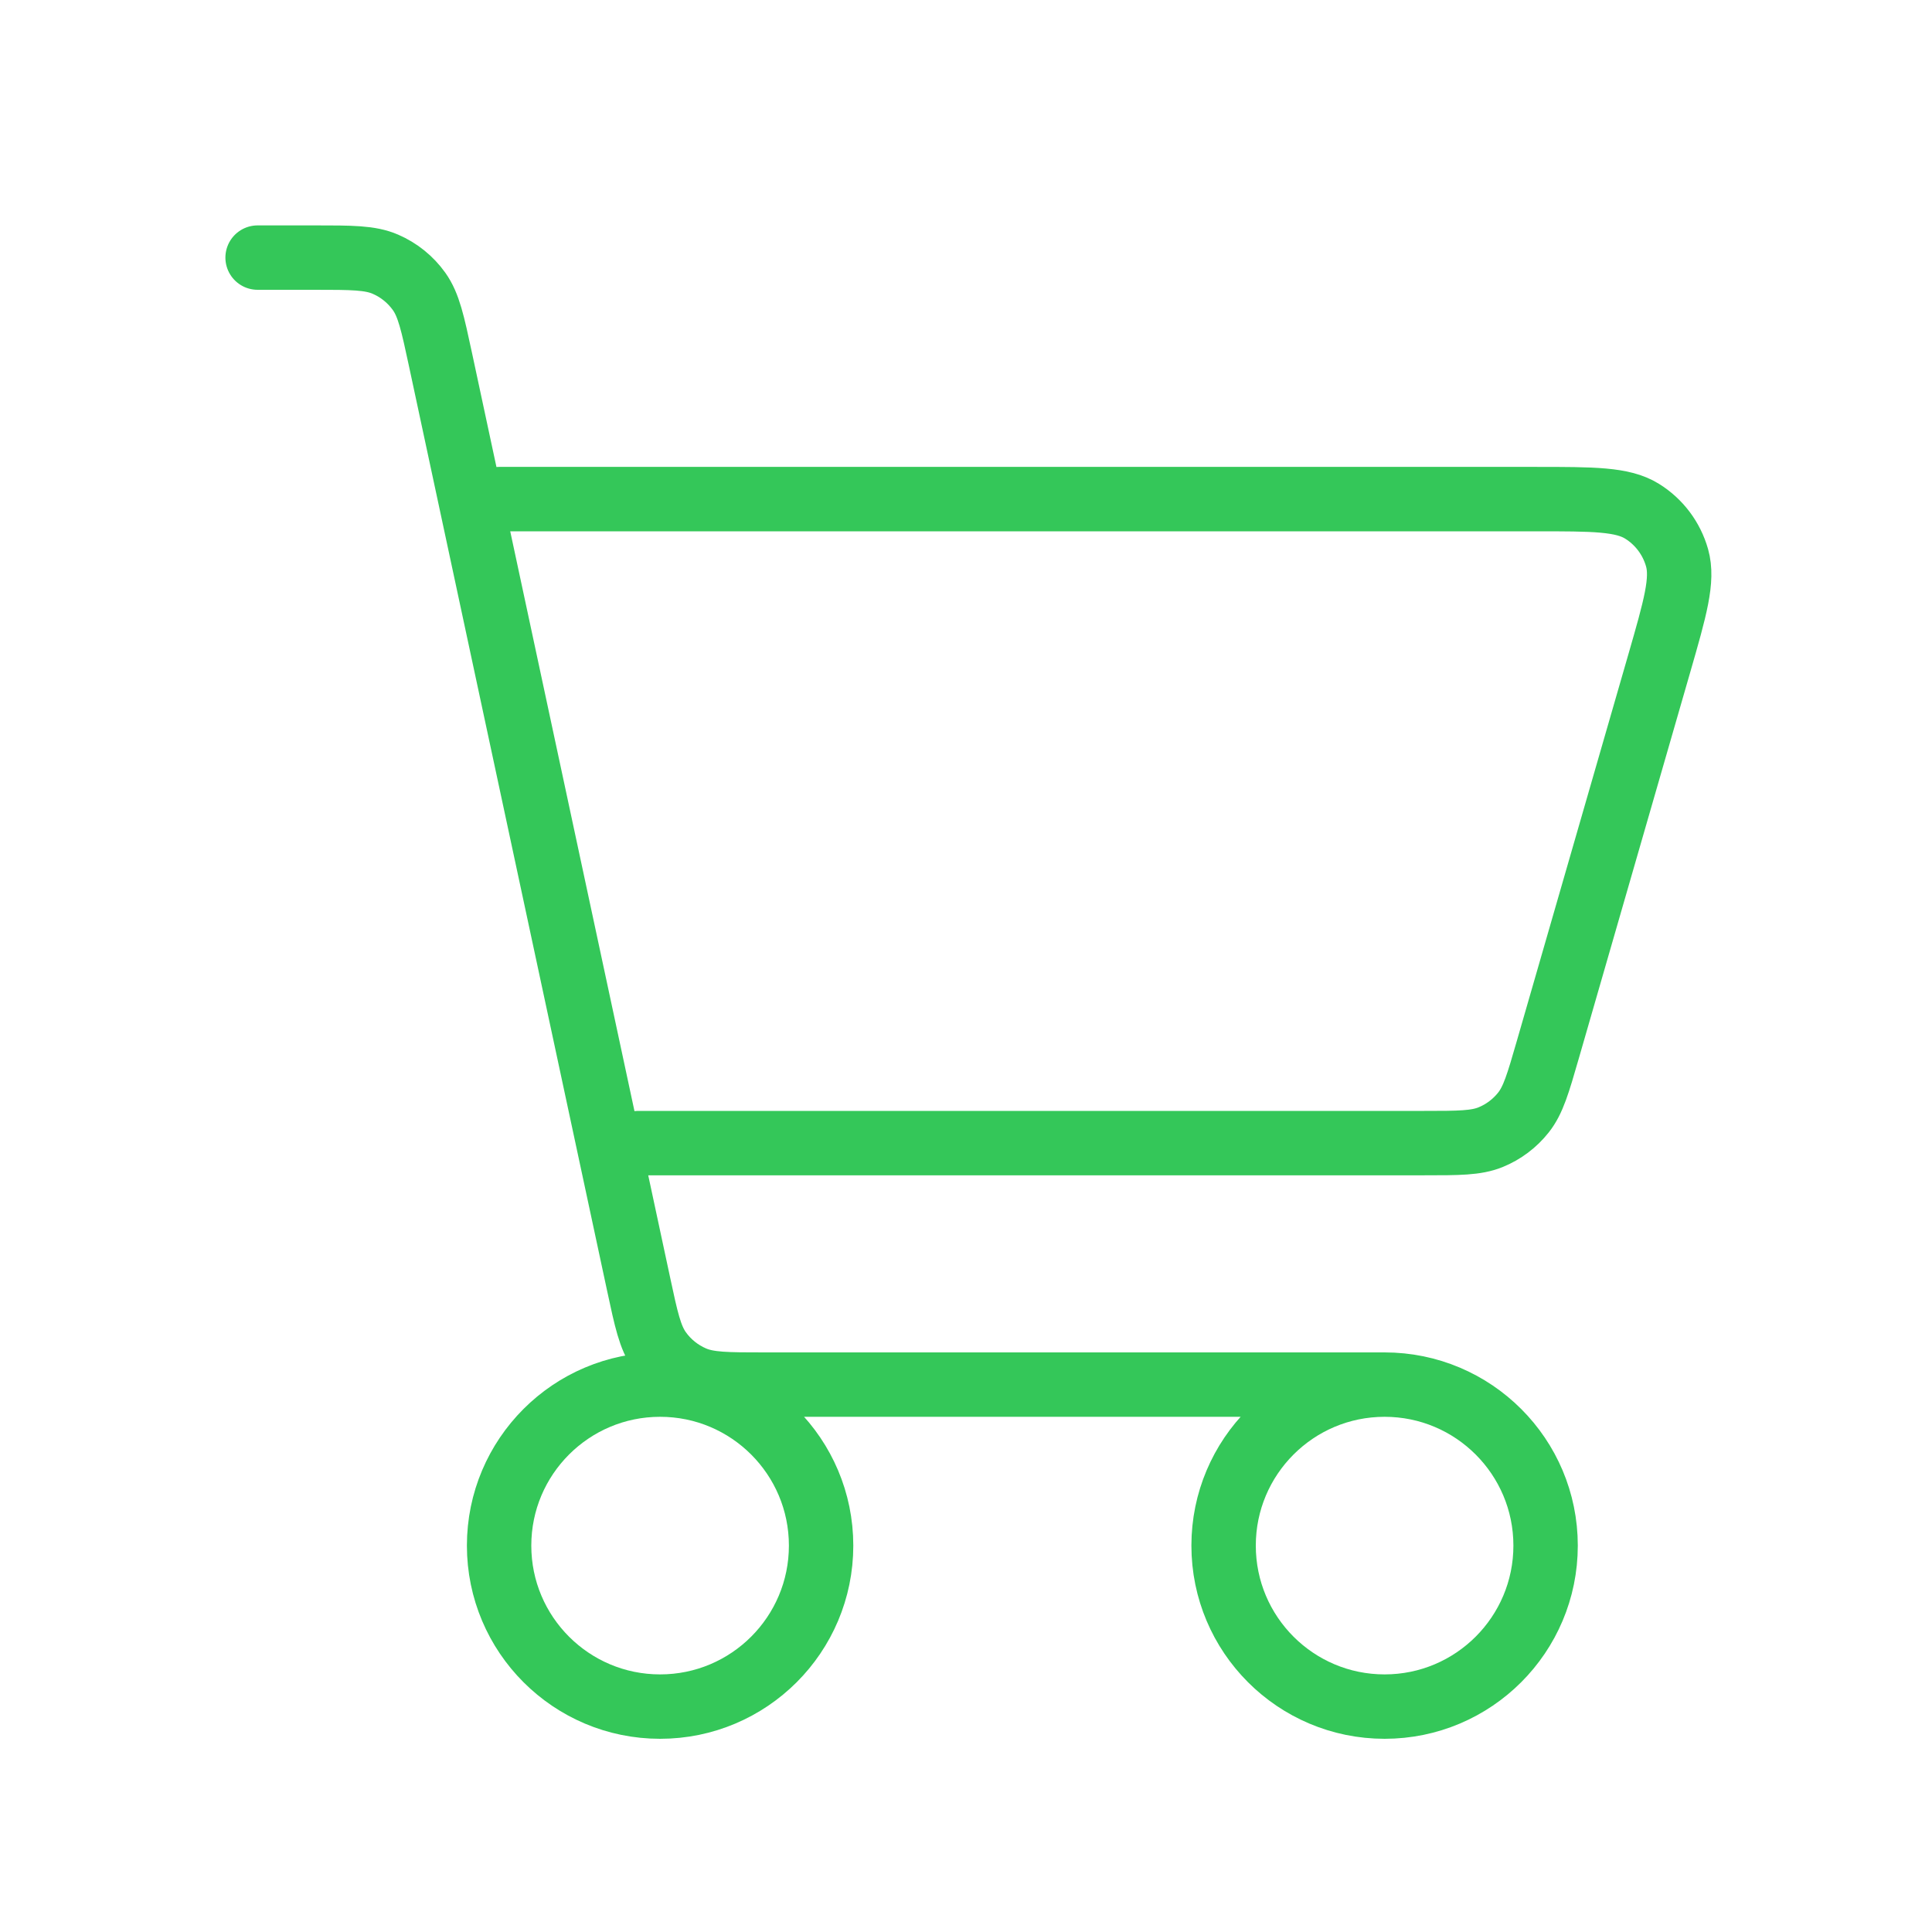 <svg width="60" height="60" viewBox="0 0 60 60" fill="none" xmlns="http://www.w3.org/2000/svg">
<path d="M43 43C40.239 43 38 45.239 38 48C38 50.761 40.239 53 43 53C45.761 53 48 50.761 48 48C48 45.239 45.761 43 43 43ZM43 43H23.735C22.582 43 22.005 43 21.53 42.795C21.112 42.614 20.748 42.323 20.484 41.951C20.187 41.535 20.068 40.978 19.832 39.876L13.679 11.162C13.437 10.034 13.315 9.471 13.015 9.05C12.75 8.678 12.387 8.386 11.968 8.205C11.494 8 10.919 8 9.766 8H8M15.5 15.5H47.683C49.487 15.5 50.389 15.5 50.994 15.876C51.525 16.205 51.913 16.721 52.083 17.323C52.276 18.009 52.028 18.875 51.528 20.609L48.066 32.609C47.767 33.645 47.617 34.163 47.314 34.547C47.046 34.887 46.693 35.153 46.293 35.316C45.84 35.5 45.303 35.5 44.23 35.5H19.826M20.5 53C17.739 53 15.5 50.761 15.5 48C15.5 45.239 17.739 43 20.5 43C23.261 43 25.5 45.239 25.5 48C25.5 50.761 23.261 53 20.5 53Z" stroke="#34C759" stroke-width="2" stroke-linecap="round" stroke-linejoin="round"/>
</svg>
